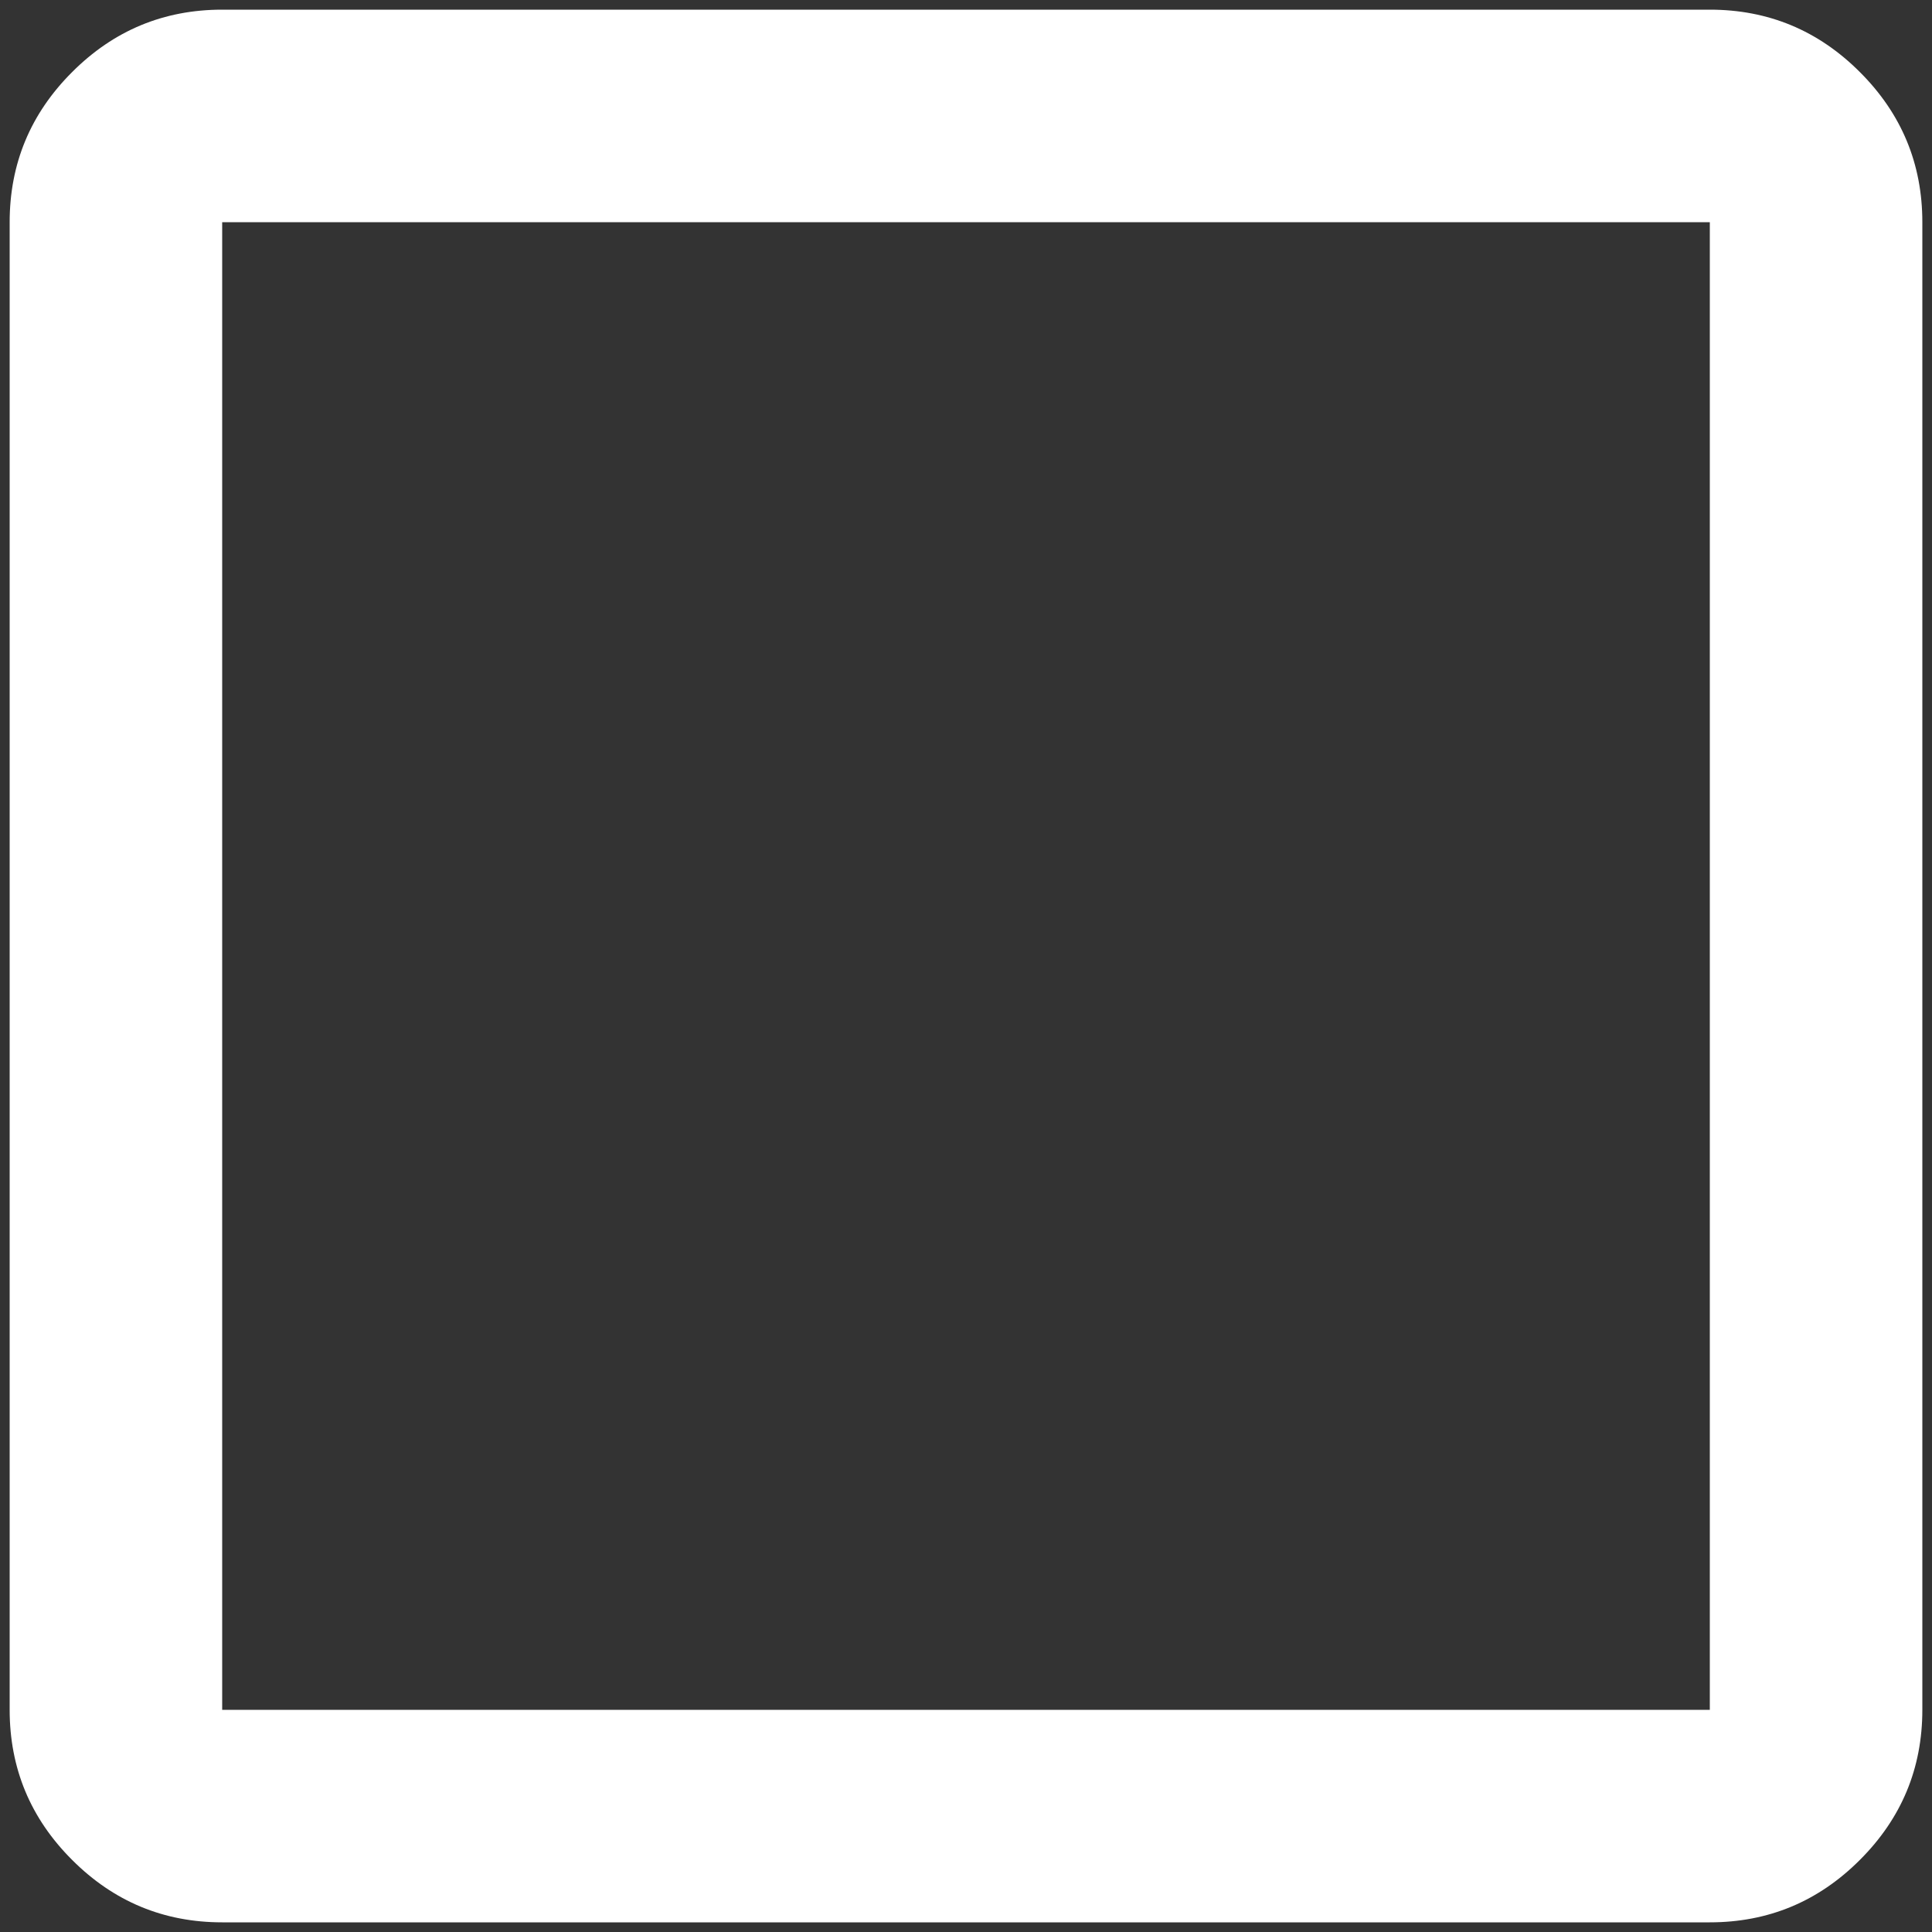 <svg width="25" height="25" viewBox="0 0 25 25" fill="none" xmlns="http://www.w3.org/2000/svg">
<rect x="0" y="0" width="25" height="25" fill="#333333" stroke="none"/>
<path d="M2.875 24.875C2.119 24.875 1.471 24.606 0.933 24.067C0.394 23.529 0.125 22.881 0.125 22.125V2.875C0.125 2.119 0.394 1.471 0.933 0.933C1.471 0.394 2.119 0.125 2.875 0.125H22.125C22.881 0.125 23.529 0.394 24.067 0.933C24.606 1.471 24.875 2.119 24.875 2.875V22.125C24.875 22.881 24.606 23.529 24.067 24.067C23.529 24.606 22.881 24.875 22.125 24.875H2.875ZM2.875 22.125H22.125V2.875H2.875V22.125Z" fill="white"/>
</svg>
